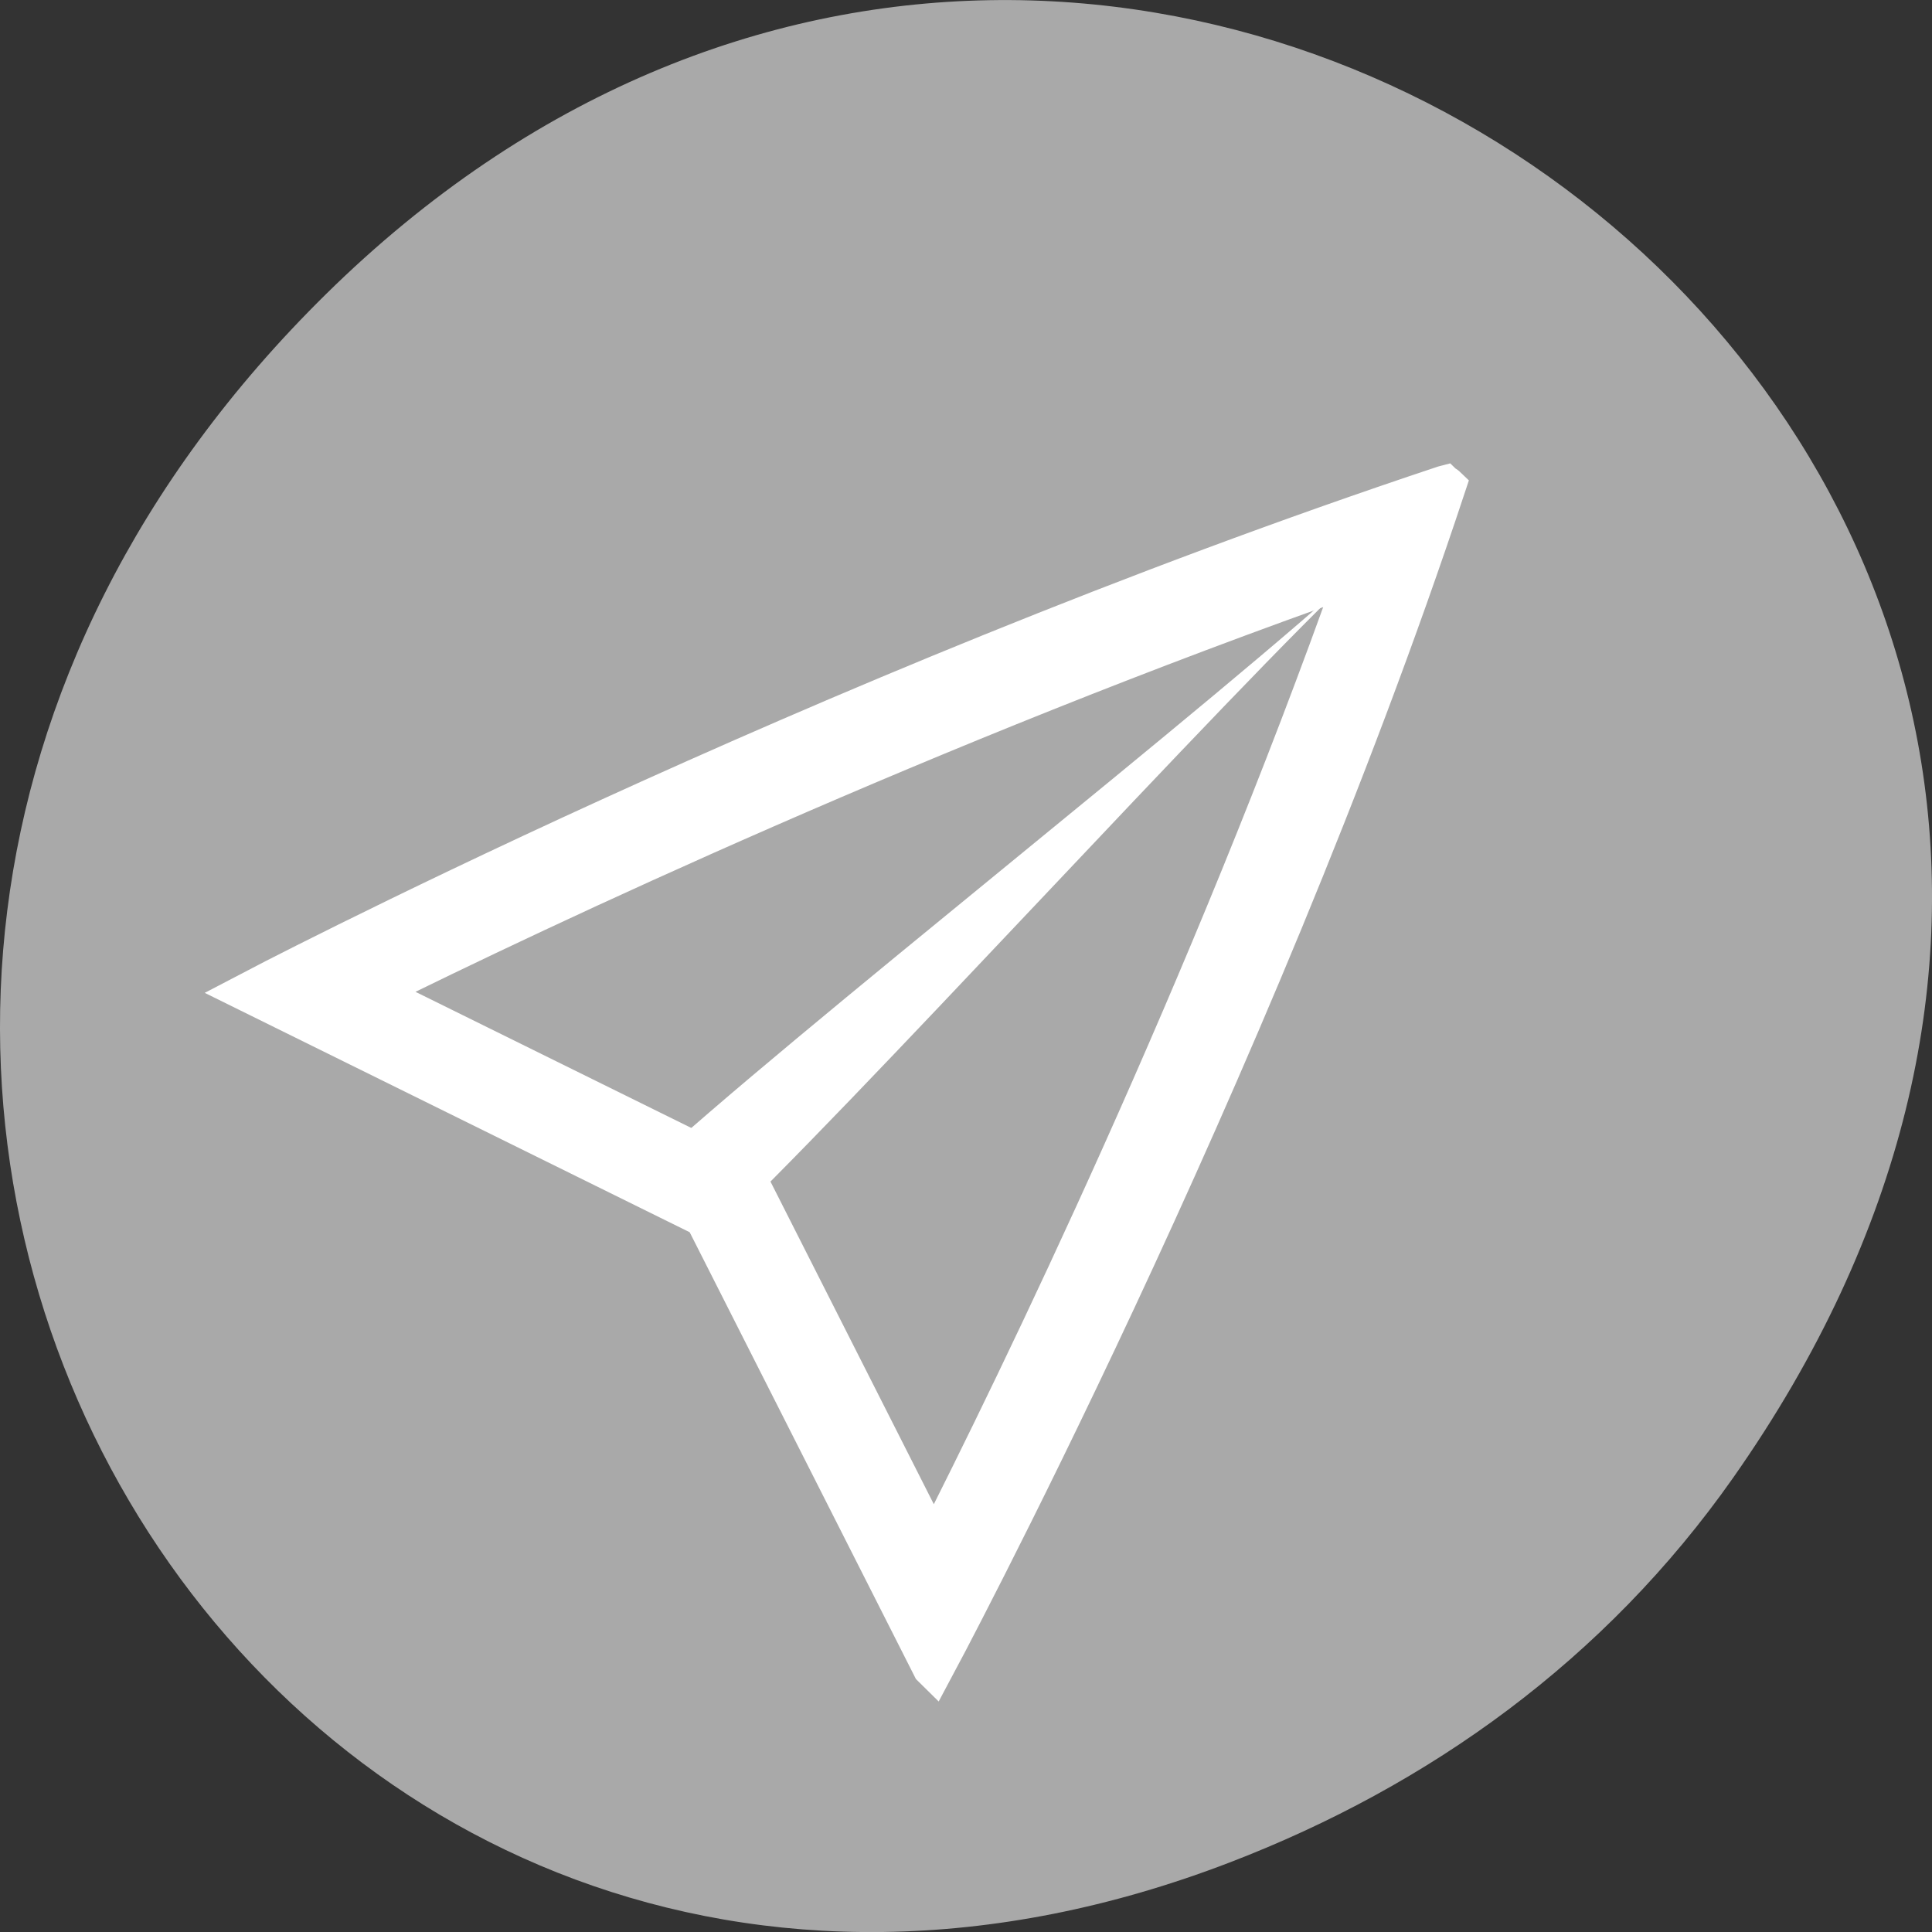 <svg xmlns="http://www.w3.org/2000/svg" viewBox="0 0 256 256"><rect x="0" y="0" width="256" height="256" fill="#333333" stroke="none"/><defs><clipPath><rect x="6" y="6" width="84" height="80" rx="6" style="fill:#fff"/></clipPath><clipPath><rect x="6" y="6" width="84" height="80" rx="6" style="fill:#fff"/></clipPath><clipPath><path d="m 171 132 h 54.625 v 24 h -54.625"/></clipPath><clipPath><path d="m 74 56.824 h 129 v 139.69 h -129"/></clipPath><clipPath><path d="m 148 97 h 77.63 v 24 h -77.62"/></clipPath><clipPath><path d="m 27.707 56.824 h 82.29 v 139.69 h -82.29"/></clipPath></defs><g transform="translate(0 -796.36)" style="color:#000"><path d="m 229.63 992.2 c 92.05 -130.93 -77.948 -263.6 -186.39 -156.91 -102.17 100.51 -7.449 256.68 119.69 207.86 26.526 -10.185 49.802 -26.914 66.7 -50.948 z" style="fill:#a9a9a9"/><g transform="matrix(1.802 0 0 1.78 148.06 713.87)" style="fill:#fff"><path transform="translate(-67.857 78.51)" d="m 91.87 4 c -46.25 15.588 -87.85 37.701 -87.85 37.701 l 33.504 16.742 l 16.752 33.492 l 0.033 0.033 l 0.031 0.031 c 0 0 23.2 -43.82 37.645 -87.98 -0.005 -0.005 -0.012 -0.01 -0.025 -0.004 -0.006 -0.006 -0.019 -0.002 -0.027 -0.004 -0.006 -0.006 -0.025 0 -0.031 -0.004 -0.005 -0.005 -0.022 -0.003 -0.027 -0.008 z m -6.408 6.537 c -10.789 30.843 -24.73 59.935 -31.1 72.63 l -13.855 -27.703 l -27.623 -13.801 c 12.563 -6.304 40.917 -19.846 72.58 -31.12 z" style="stroke:#fff;stroke-width:3"/><path d="m -32.3 136.01 c 0 0 2.345 2.683 2.345 2.683 10.1 -9.521 38.05 -40.765 48.14 -50.29 -10.1 9.52 -42.736 35.399 -52.834 44.92 0 0 2.345 2.683 2.345 2.683 z"/></g></g></svg>